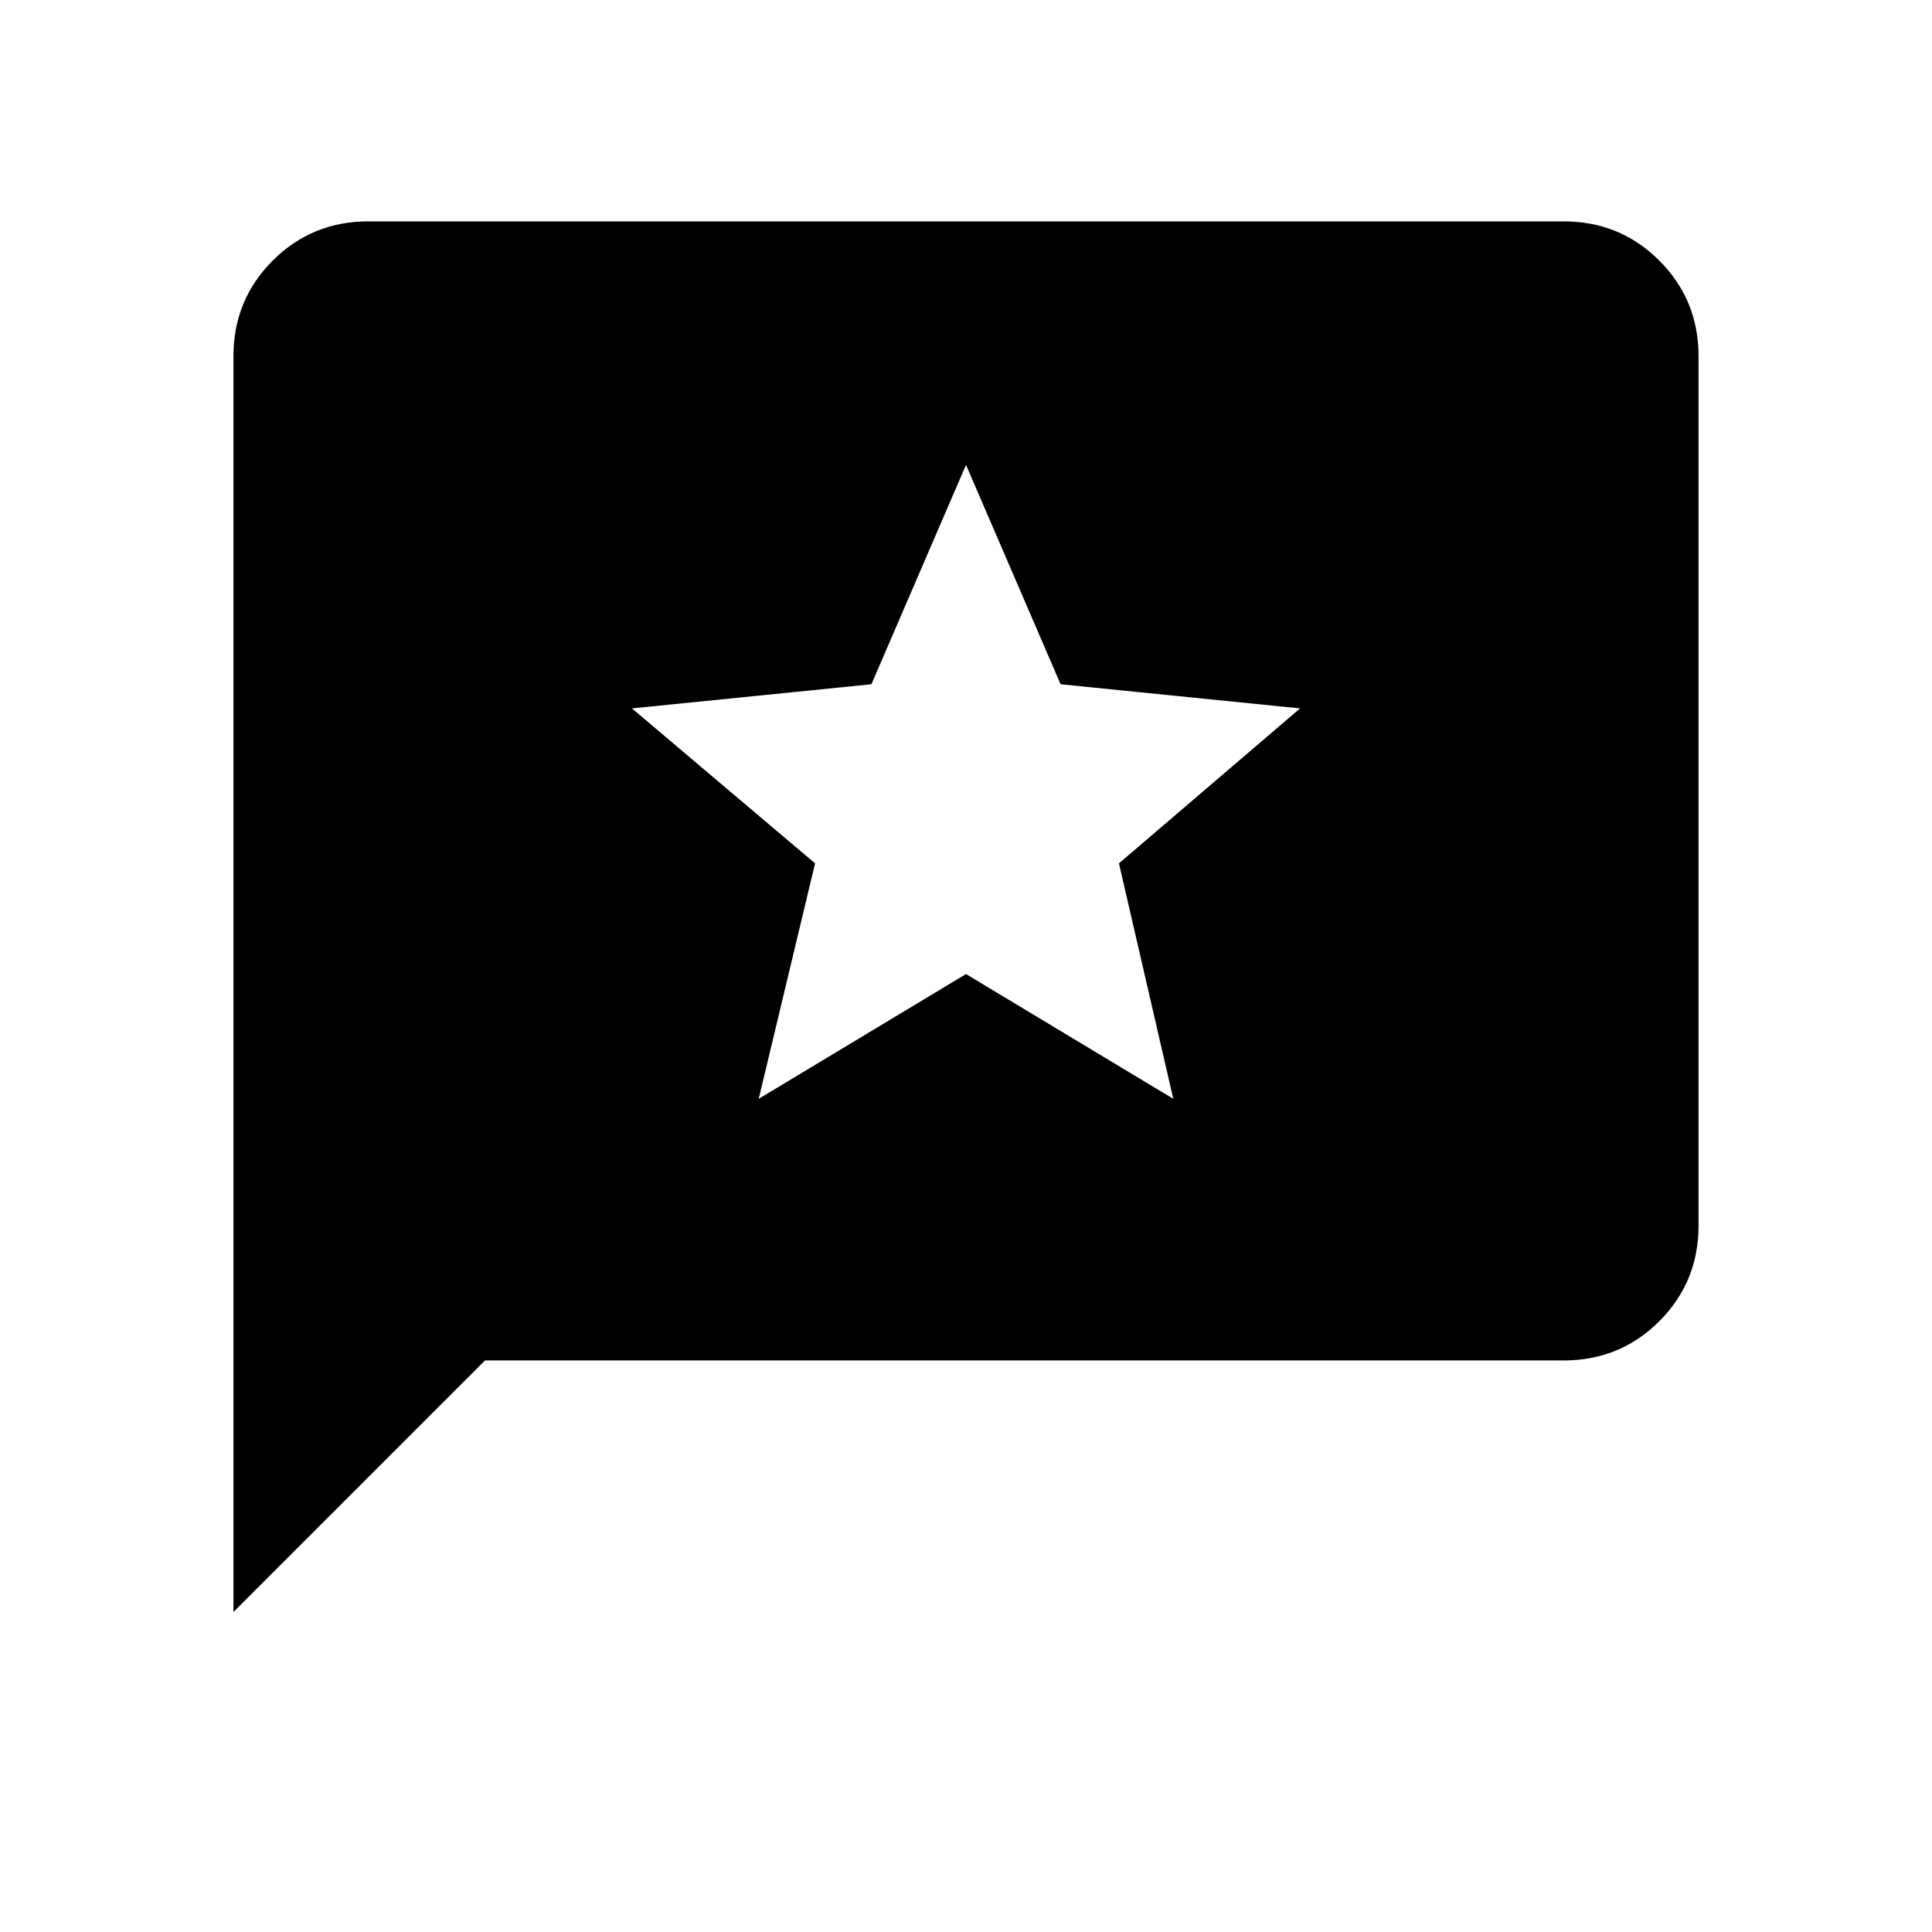 <svg xmlns="http://www.w3.org/2000/svg" height="48" viewBox="0 -960 960 960" width="48"><path d="M116-159v-624q0-28 19.5-47.5T183-850h594q28 0 47.5 19.5T844-783v432q0 28-19.5 47.5T777-284H241L116-159Zm261-255 103-62 103 62-27-117 90-77-119-12-47-109-47 109-119 12 91 77-28 117Z"/></svg>